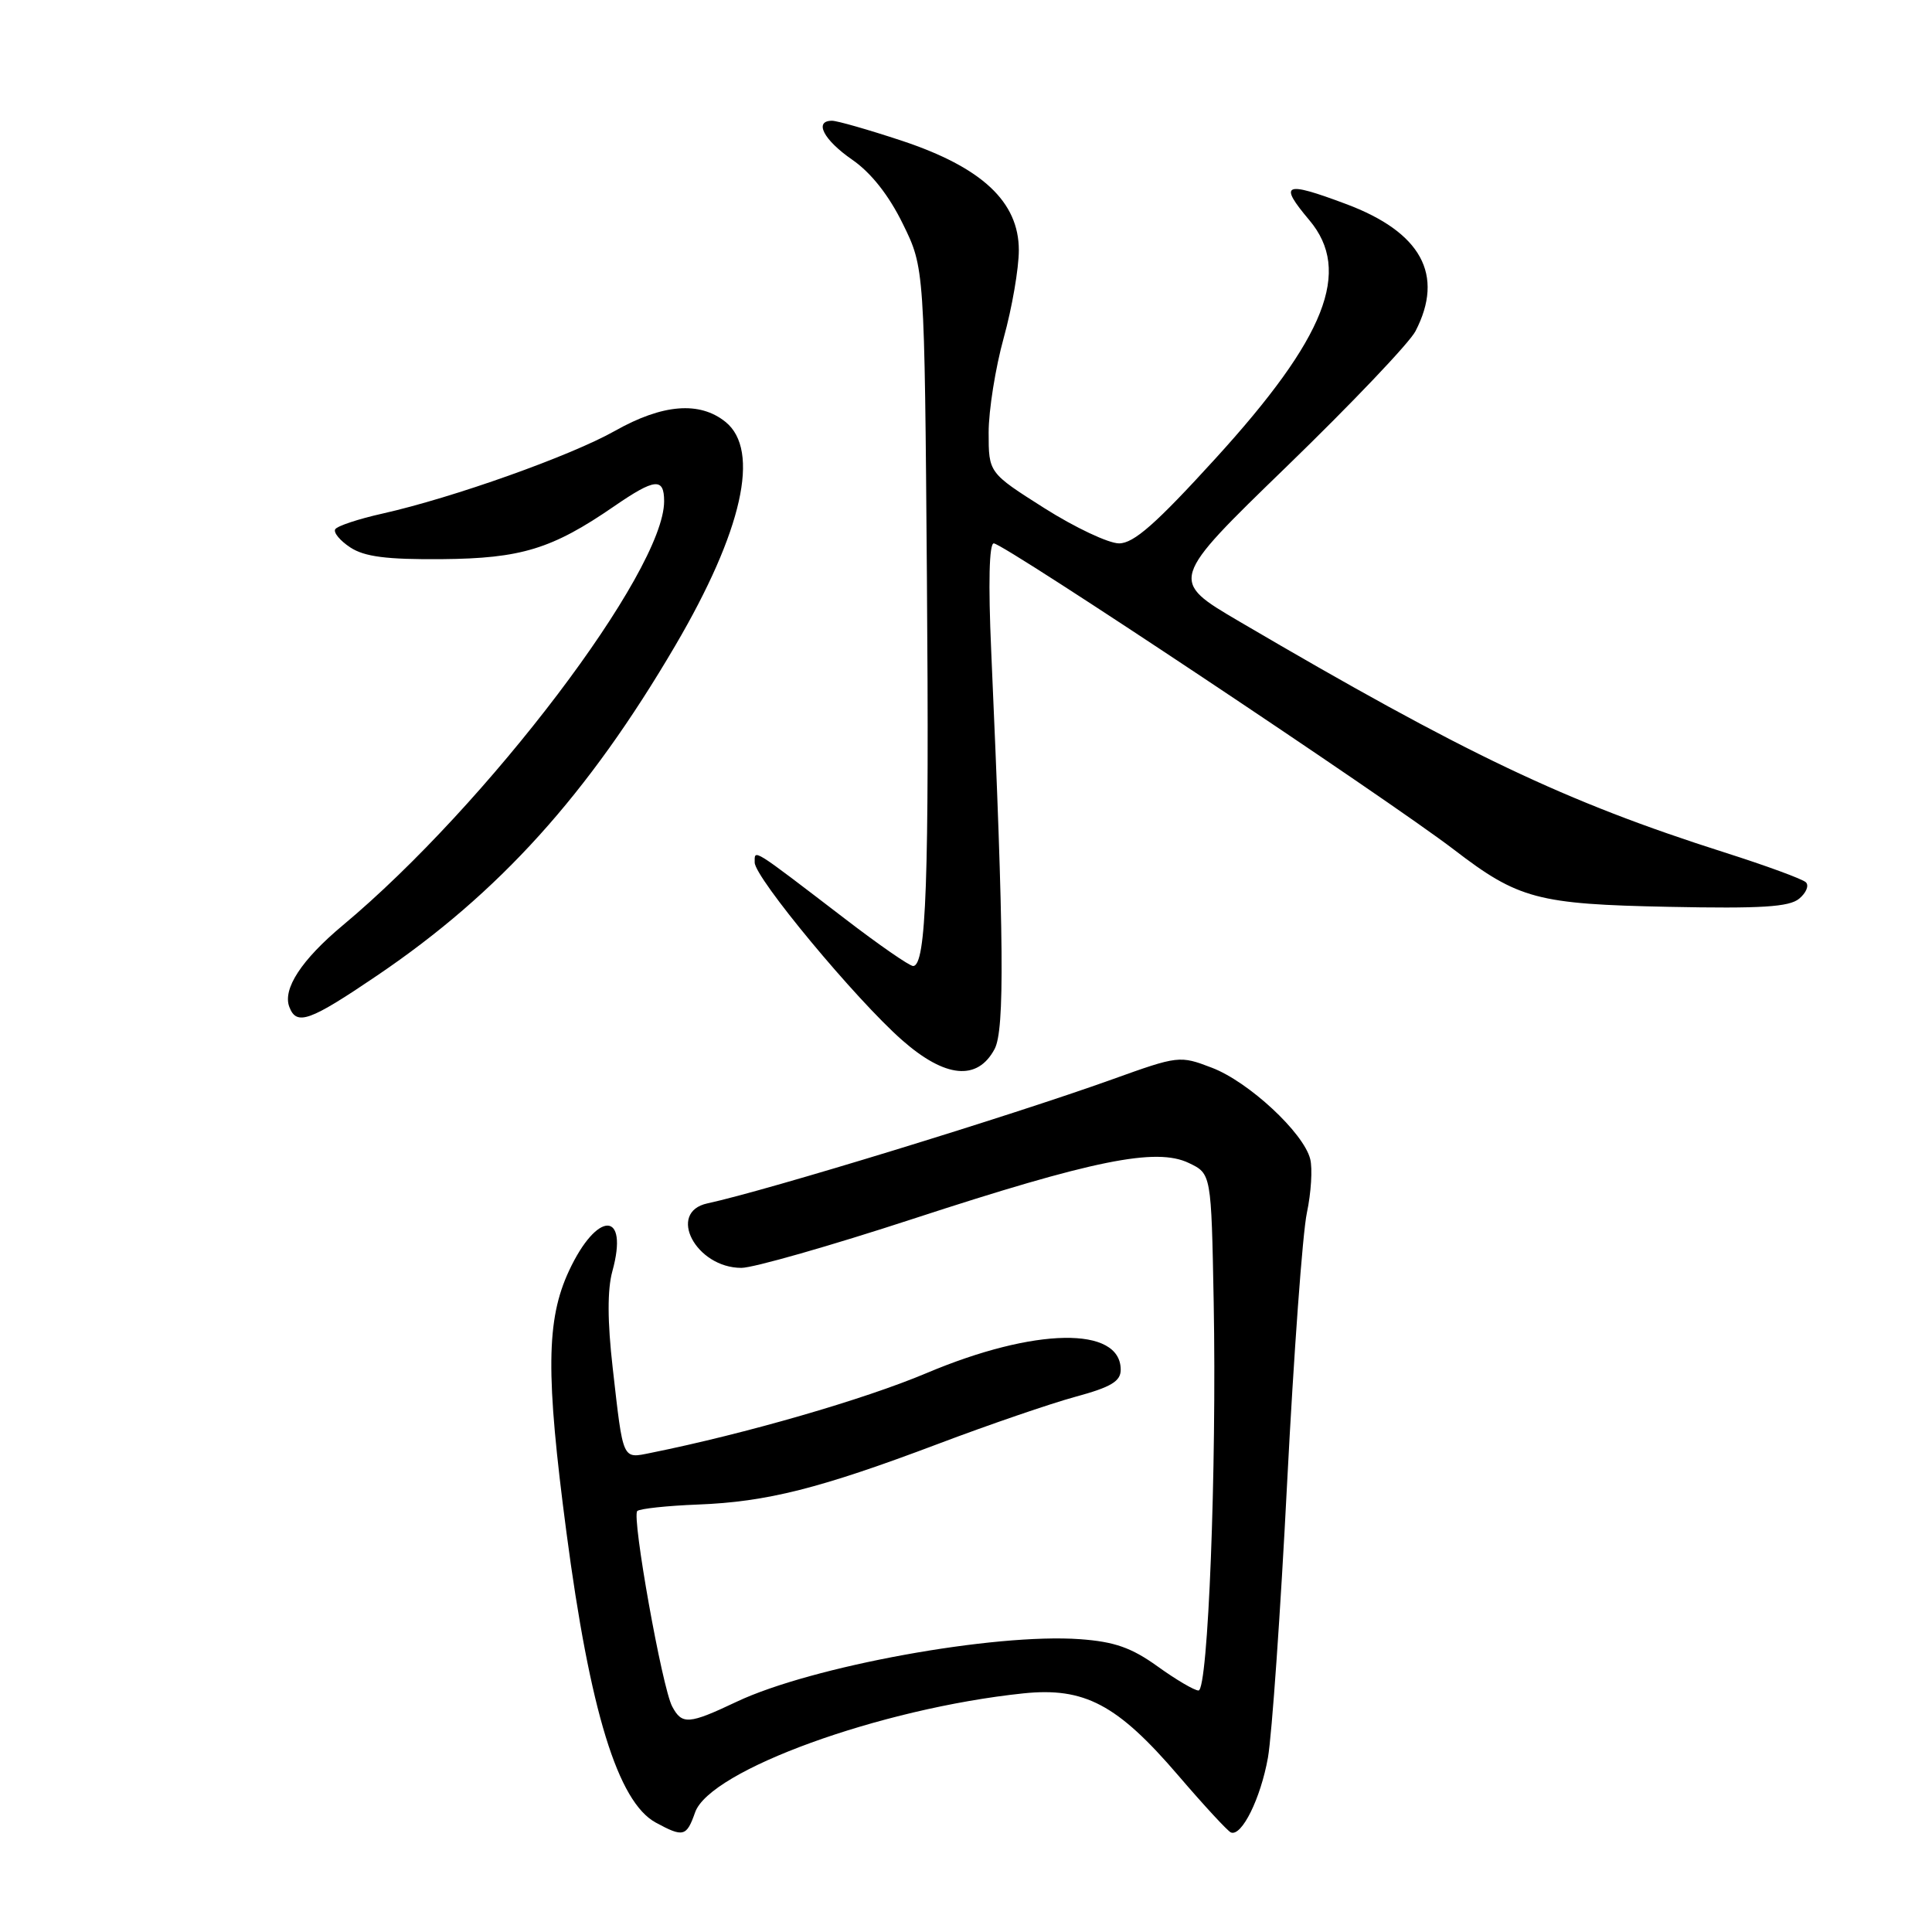<?xml version="1.0" encoding="UTF-8" standalone="no"?>
<!DOCTYPE svg PUBLIC "-//W3C//DTD SVG 1.1//EN" "http://www.w3.org/Graphics/SVG/1.1/DTD/svg11.dtd" >
<svg xmlns="http://www.w3.org/2000/svg" xmlns:xlink="http://www.w3.org/1999/xlink" version="1.1" viewBox="0 0 256 256">
 <g >
 <path fill="currentColor"
d=" M 92.10 240.16 C 94.04 234.57 116.67 226.36 135.60 224.38 C 143.70 223.54 148.06 225.85 156.11 235.24 C 159.53 239.23 162.68 242.64 163.10 242.81 C 164.53 243.39 167.04 238.32 168.01 232.89 C 168.53 229.93 169.68 213.55 170.55 196.50 C 171.43 179.45 172.60 163.34 173.17 160.70 C 173.73 158.05 173.93 154.85 173.61 153.58 C 172.74 150.10 165.46 143.34 160.58 141.48 C 156.32 139.85 156.15 139.87 147.38 143.02 C 133.81 147.89 101.61 157.76 93.75 159.45 C 88.32 160.61 92.20 168.00 98.24 168.00 C 99.81 168.00 110.04 165.08 120.96 161.51 C 144.80 153.72 153.19 152.02 157.52 154.10 C 160.50 155.52 160.50 155.52 160.82 172.51 C 161.23 194.55 160.08 224.00 158.81 224.00 C 158.27 224.00 155.83 222.57 153.39 220.81 C 149.92 218.32 147.67 217.53 143.10 217.20 C 131.75 216.38 107.54 220.79 97.61 225.49 C 91.26 228.50 90.37 228.56 89.07 226.12 C 87.74 223.65 83.69 200.97 84.44 200.22 C 84.76 199.91 88.37 199.52 92.46 199.36 C 101.61 199.01 108.62 197.24 124.34 191.31 C 131.03 188.78 139.20 185.98 142.50 185.08 C 147.22 183.80 148.50 183.03 148.50 181.50 C 148.50 175.70 137.11 175.89 122.78 181.94 C 114.53 185.43 98.70 190.00 86.25 192.51 C 82.42 193.28 82.60 193.69 81.19 181.29 C 80.48 175.08 80.47 170.89 81.14 168.45 C 83.36 160.41 79.13 160.37 75.39 168.40 C 72.37 174.89 72.30 182.10 75.05 203.00 C 78.17 226.74 81.88 238.78 86.89 241.50 C 90.54 243.48 90.97 243.37 92.10 240.16 Z  M 131.79 139.00 C 133.14 136.47 133.04 124.54 131.34 86.25 C 130.94 77.27 131.07 72.00 131.68 72.00 C 133.02 72.00 183.90 105.87 192.68 112.60 C 201.19 119.13 203.74 119.81 221.11 120.16 C 233.37 120.41 237.08 120.18 238.40 119.08 C 239.33 118.31 239.73 117.34 239.29 116.91 C 238.86 116.48 234.00 114.70 228.50 112.95 C 207.38 106.22 194.23 99.96 164.22 82.35 C 154.93 76.90 154.93 76.90 170.53 61.78 C 179.10 53.47 186.77 45.42 187.56 43.88 C 191.42 36.42 188.33 30.76 178.35 27.03 C 170.13 23.95 169.38 24.29 173.50 29.18 C 179.16 35.91 175.70 44.69 161.06 60.75 C 153.17 69.41 150.23 72.00 148.28 72.00 C 146.89 72.00 142.44 69.90 138.38 67.33 C 131.00 62.65 131.00 62.65 131.00 57.31 C 131.00 54.38 131.90 48.73 133.00 44.76 C 134.10 40.79 135.00 35.57 135.00 33.15 C 135.00 26.74 130.12 22.18 119.50 18.65 C 115.09 17.19 110.93 16.00 110.25 16.00 C 107.81 16.00 109.13 18.54 112.92 21.16 C 115.41 22.88 117.77 25.86 119.63 29.66 C 122.50 35.50 122.50 35.50 122.82 76.50 C 123.14 116.63 122.73 128.00 120.99 128.00 C 120.51 128.00 116.45 125.19 111.97 121.75 C 99.48 112.19 100.00 112.51 100.00 114.28 C 100.00 116.29 113.36 132.39 119.54 137.83 C 125.25 142.85 129.52 143.26 131.79 139.00 Z  M 49.99 129.25 C 66.14 118.31 77.90 105.29 89.48 85.54 C 98.38 70.37 100.78 59.67 96.14 55.91 C 92.71 53.14 87.80 53.53 81.49 57.09 C 75.59 60.42 60.03 65.95 50.69 68.05 C 47.51 68.76 44.69 69.69 44.42 70.13 C 44.16 70.56 45.05 71.64 46.42 72.54 C 48.30 73.77 51.22 74.15 58.54 74.09 C 69.05 74.00 73.15 72.75 81.40 67.07 C 86.78 63.37 88.00 63.25 88.00 66.42 C 88.00 75.71 64.56 106.64 45.41 122.62 C 39.95 127.18 37.42 131.05 38.34 133.43 C 39.30 135.95 41.01 135.34 49.99 129.25 Z "/>
</g>
</svg>